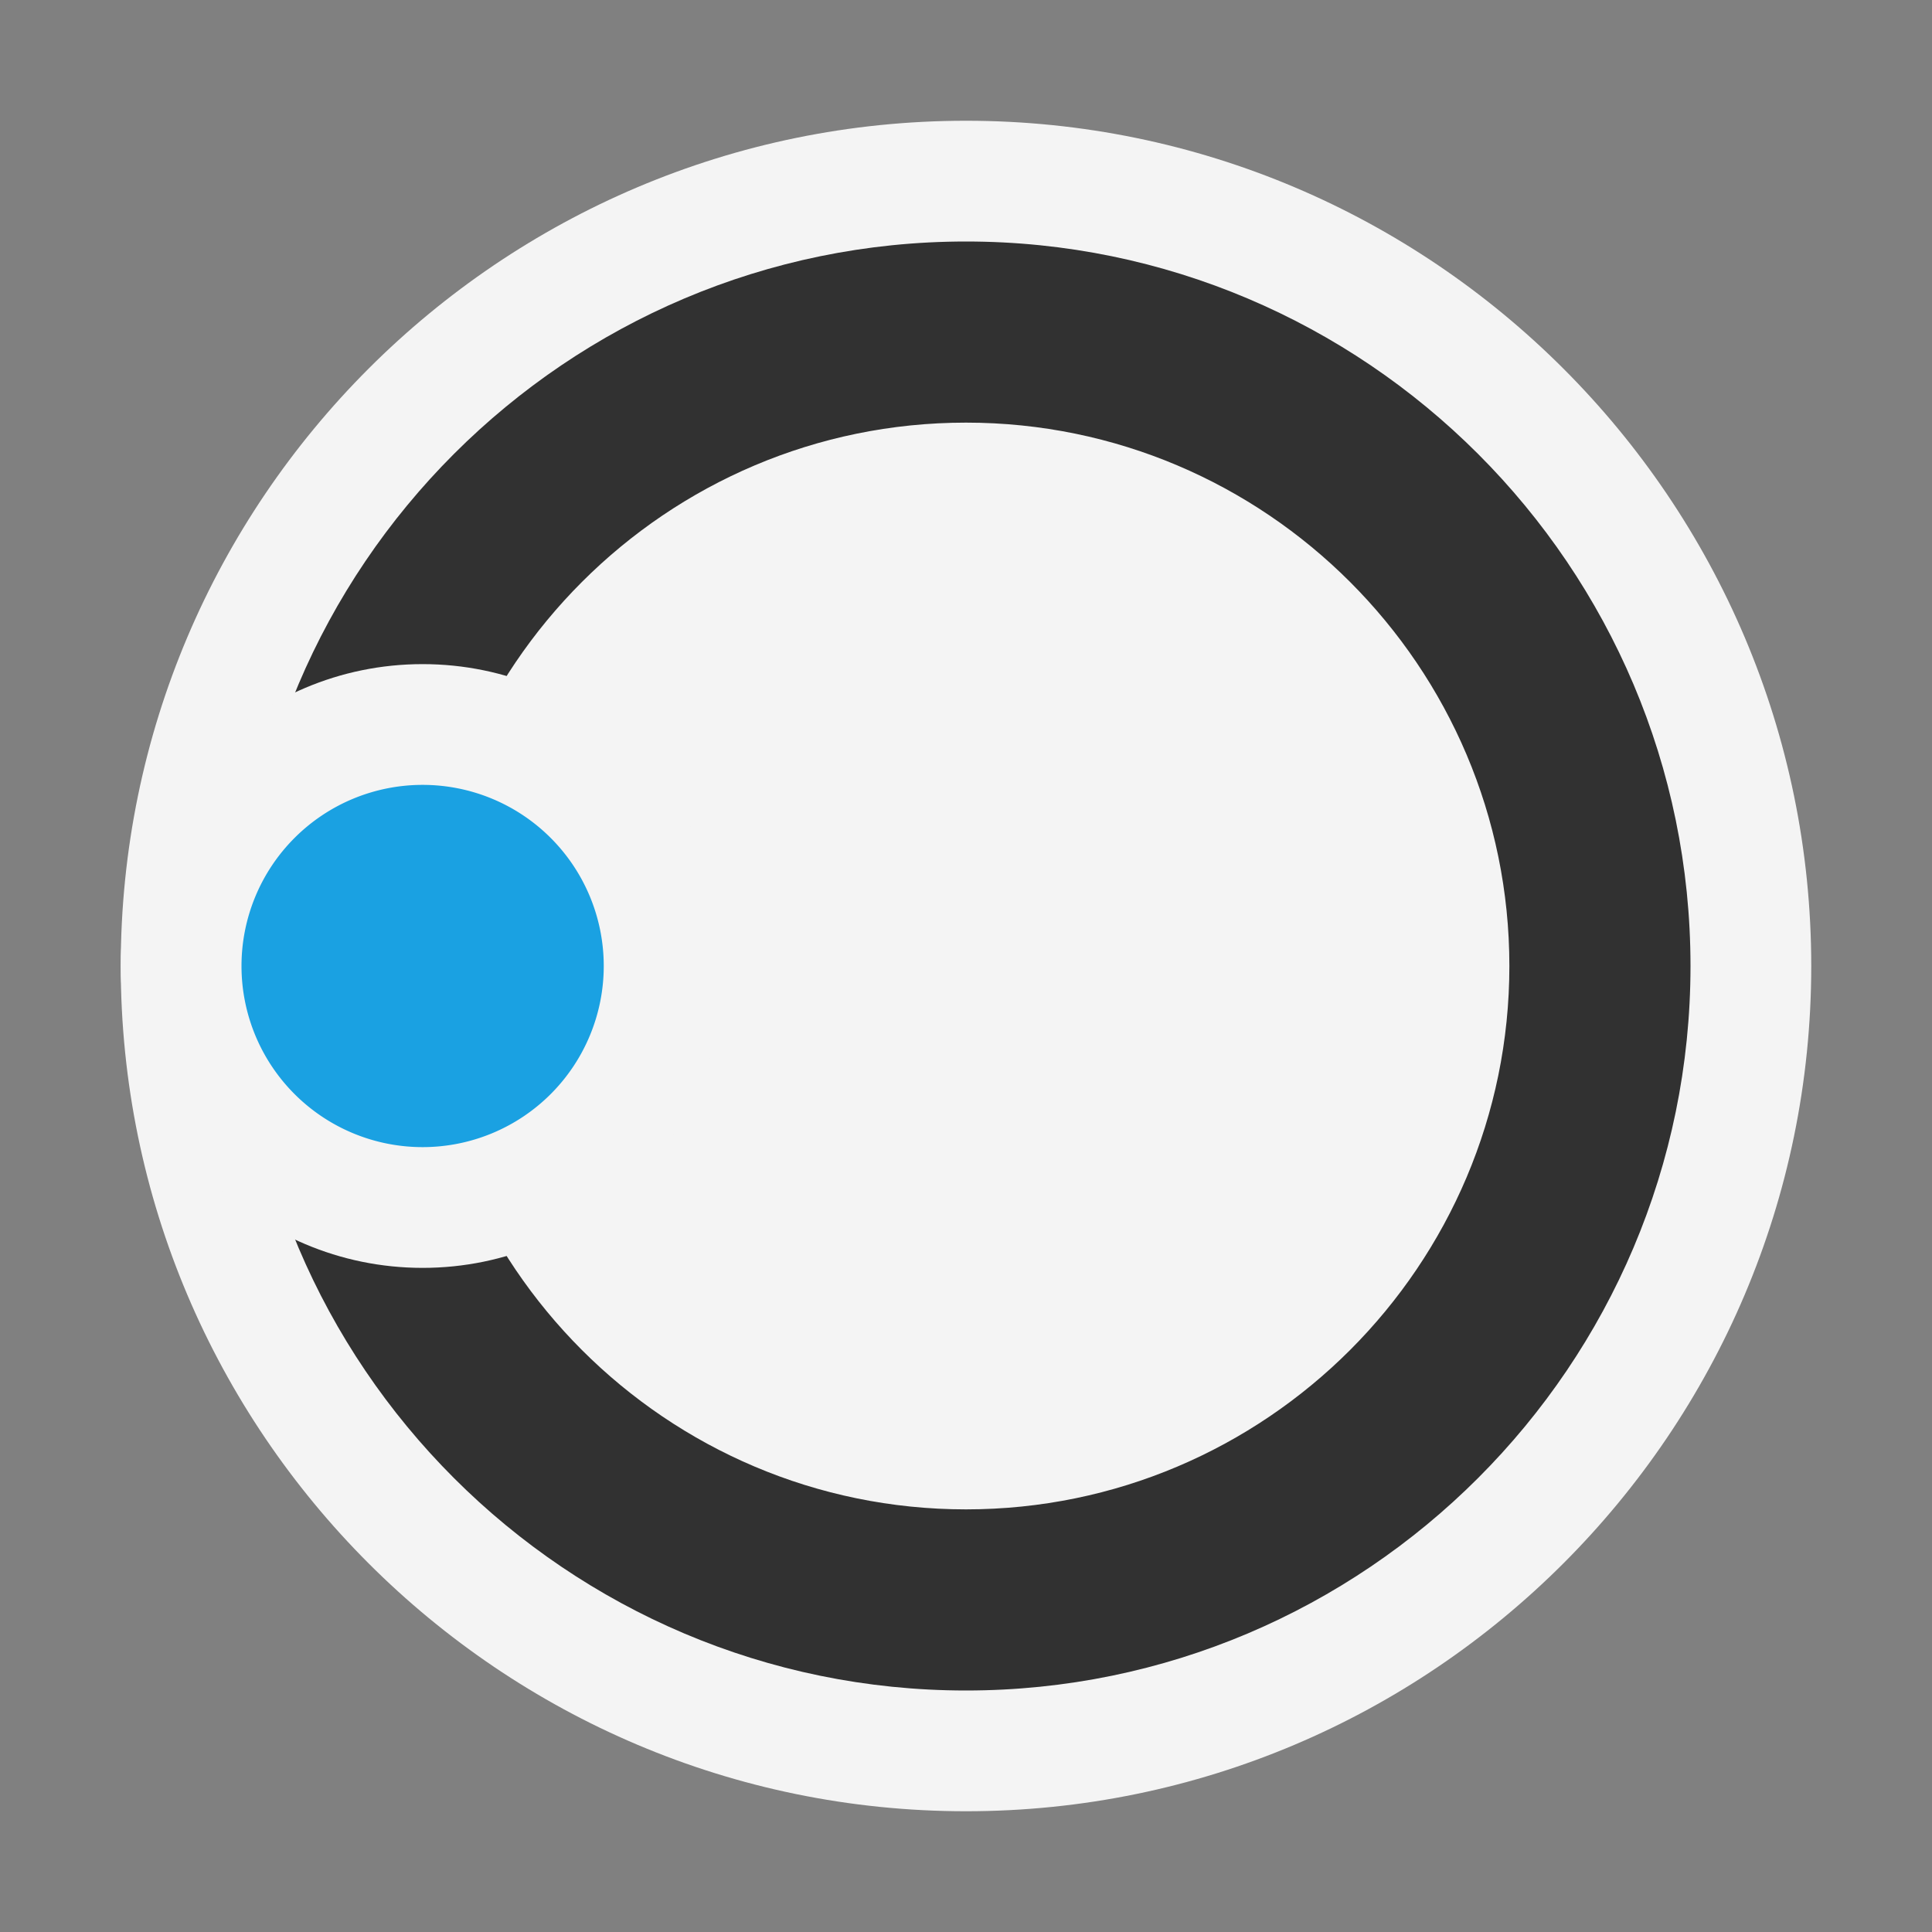 <svg ti:v="1" width="32" height="32" viewBox="0 0 32 32" xmlns="http://www.w3.org/2000/svg" xmlns:ti="urn:schemas-jetbrains-com:tisvg"><rect x="0" y="0" width="32" height="32" fill="#808080" stroke="none"/><rect id="frame" width="32" height="32" fill="none"/><g fill-rule="evenodd"><path d="M16 30C8.282 30 2 23.72 2 16S8.282 2 16 2s14 6.28 14 14-6.282 14-14 14z" fill="#F4F4F4"/><path d="M16 7c-4.964 0-9 4.038-9 9s4.036 9 9 9 9-4.038 9-9-4.036-9-9-9zm0 21C9.383 28 4 22.617 4 16S9.383 4 16 4s12 5.383 12 12-5.383 12-12 12z" fill="#313131"/><path d="M7 21c-2.758 0-5-2.243-5-5s2.242-5 5-5 5 2.243 5 5-2.242 5-5 5z" fill="#F4F4F4"/><path d="M10 16a3 3 0 1 1-6 0 3 3 0 0 1 6 0z" fill="#1AA1E2"/></g></svg>